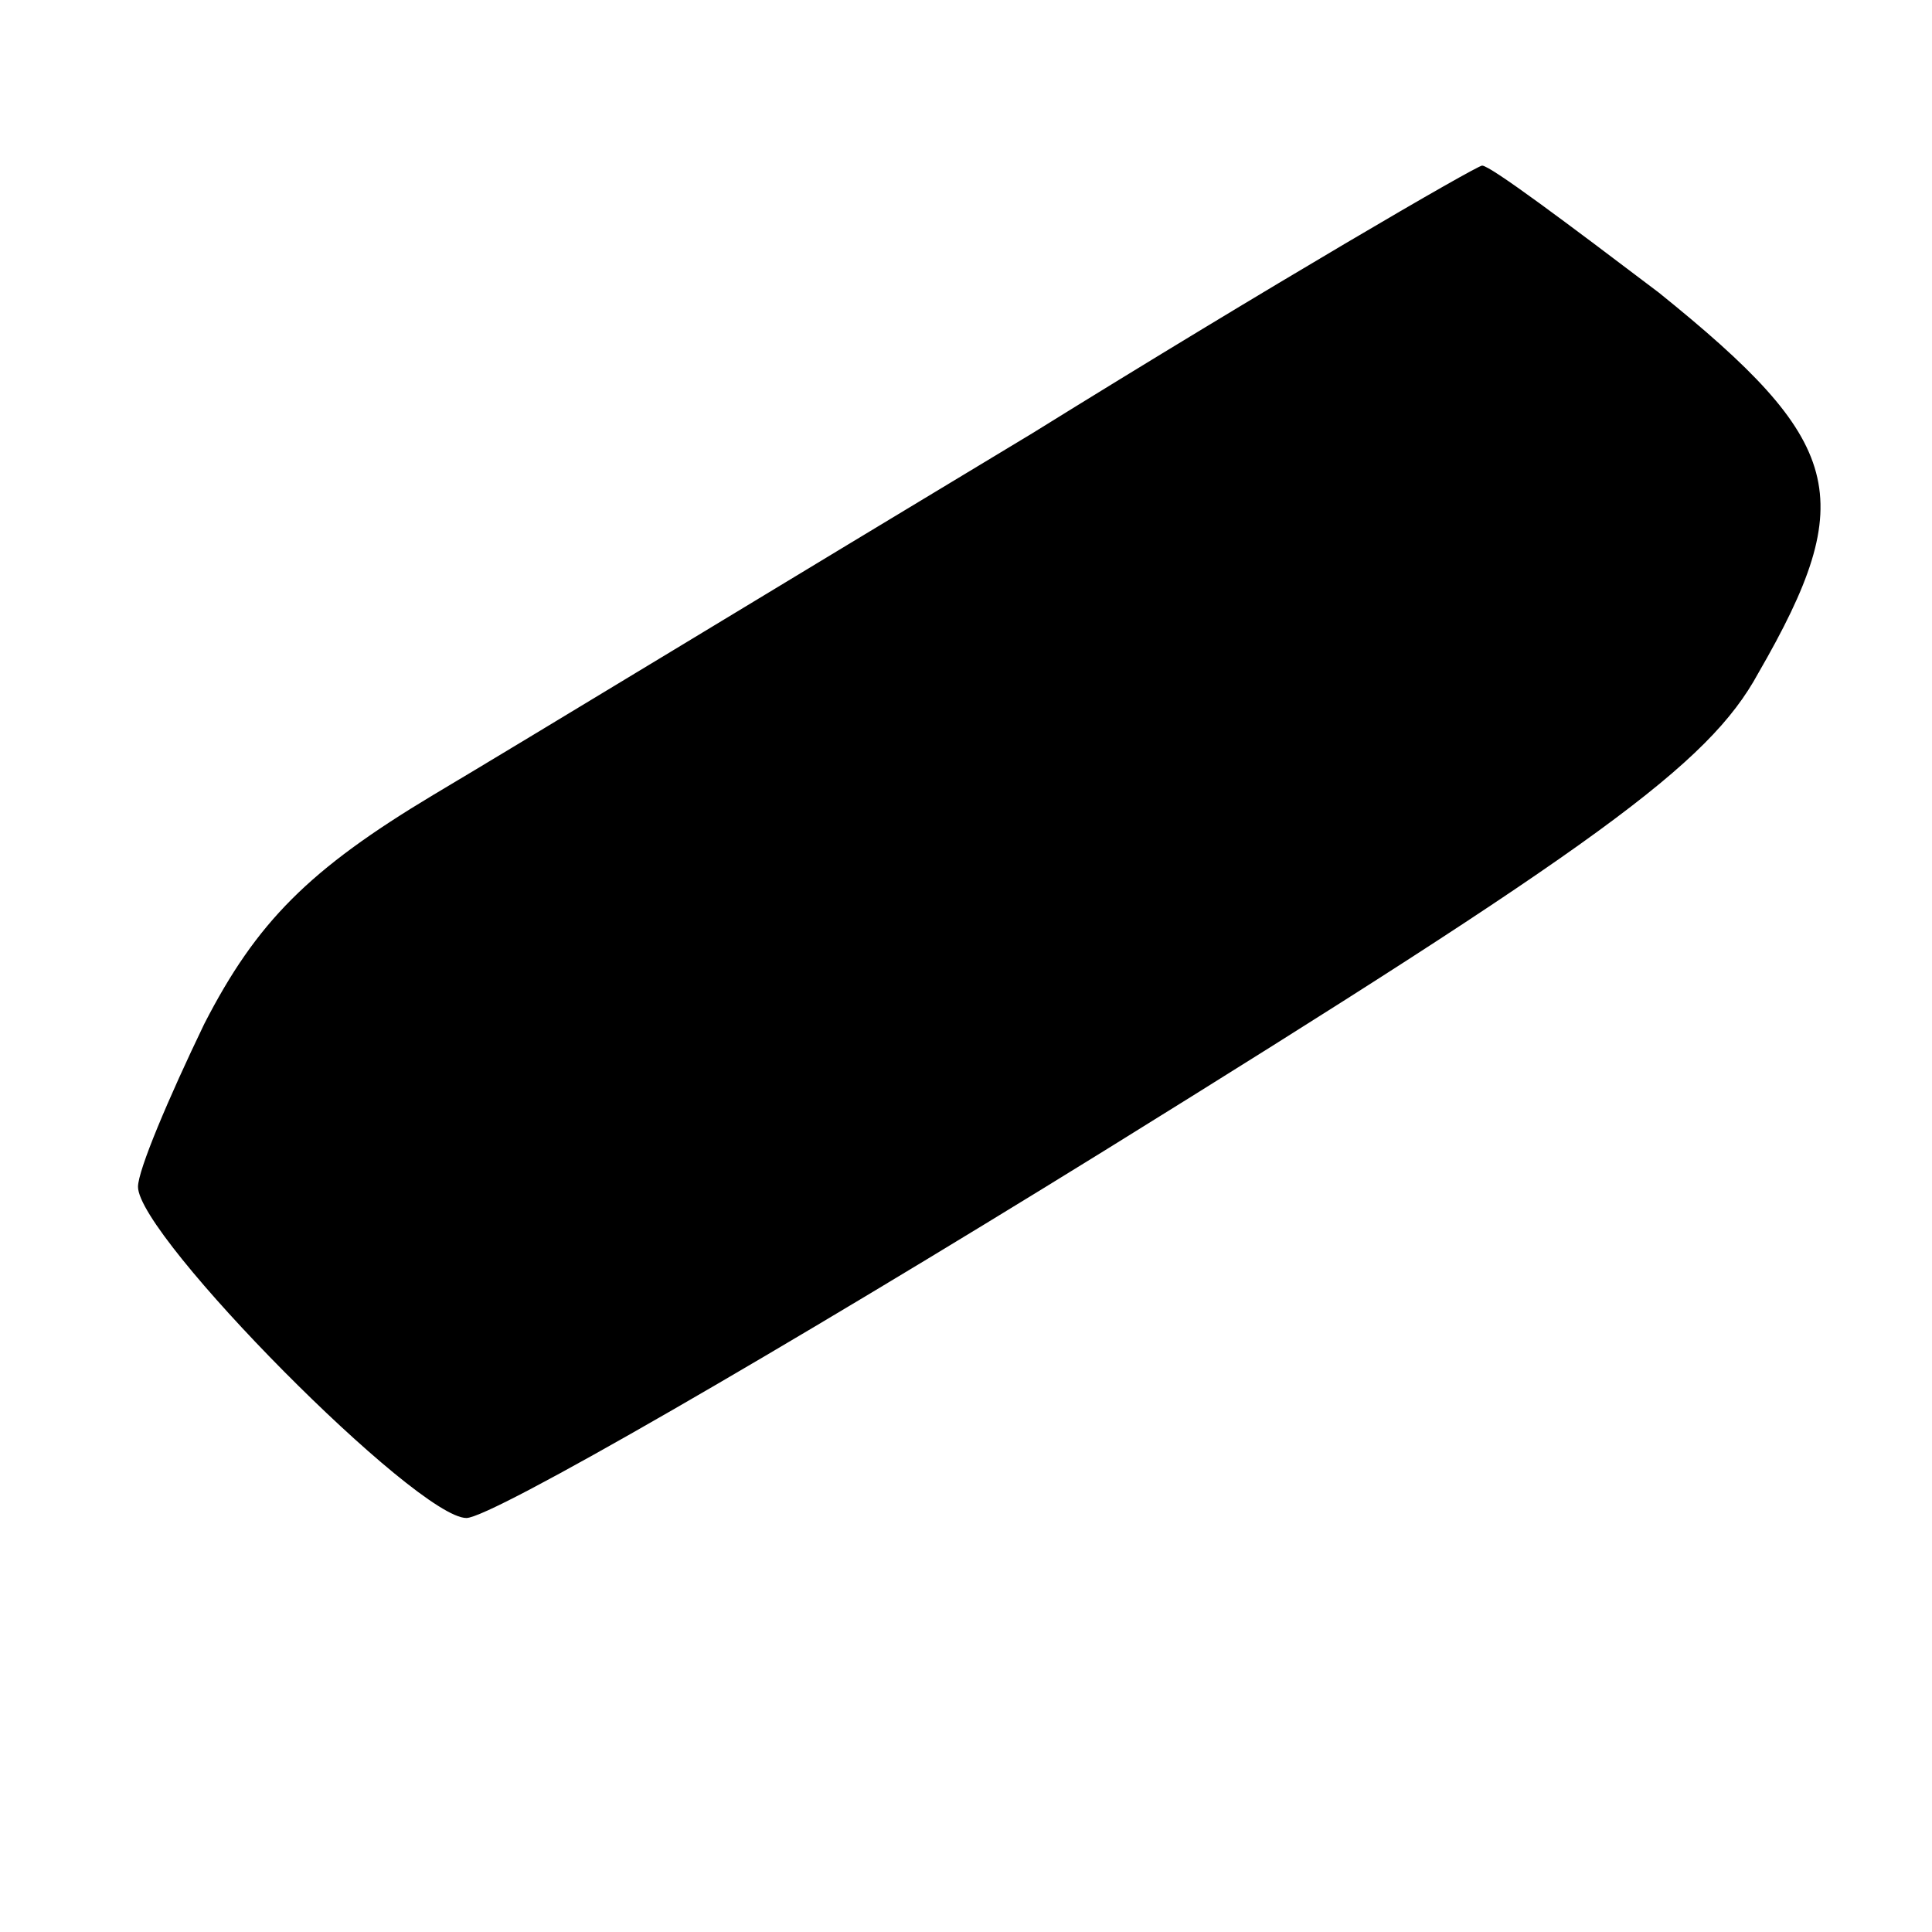<?xml version="1.0" standalone="no"?>
<!DOCTYPE svg PUBLIC "-//W3C//DTD SVG 20010904//EN"
 "http://www.w3.org/TR/2001/REC-SVG-20010904/DTD/svg10.dtd">
<svg version="1.0" xmlns="http://www.w3.org/2000/svg"
 width="70pt" height="70pt" viewBox="0 0 70 70"
 preserveAspectRatio="xMidYMid meet">
<g transform="translate(0,70) scale(0.1,-0.1)"
fill="#000000" stroke="none">
<path d="M374 543 c-88 -53 -185 -112 -217 -131 -45 -27 -64 -46 -83 -83 -13
-27 -24 -53 -24 -59 0 -18 101 -120 119 -120 9 0 113 60 231 133 179 111 219
140 237 173 37 64 31 84 -36 138 -33 25 -61 46 -64 46 -2 0 -76 -43 -163 -97z"/>
</g>
</svg>
